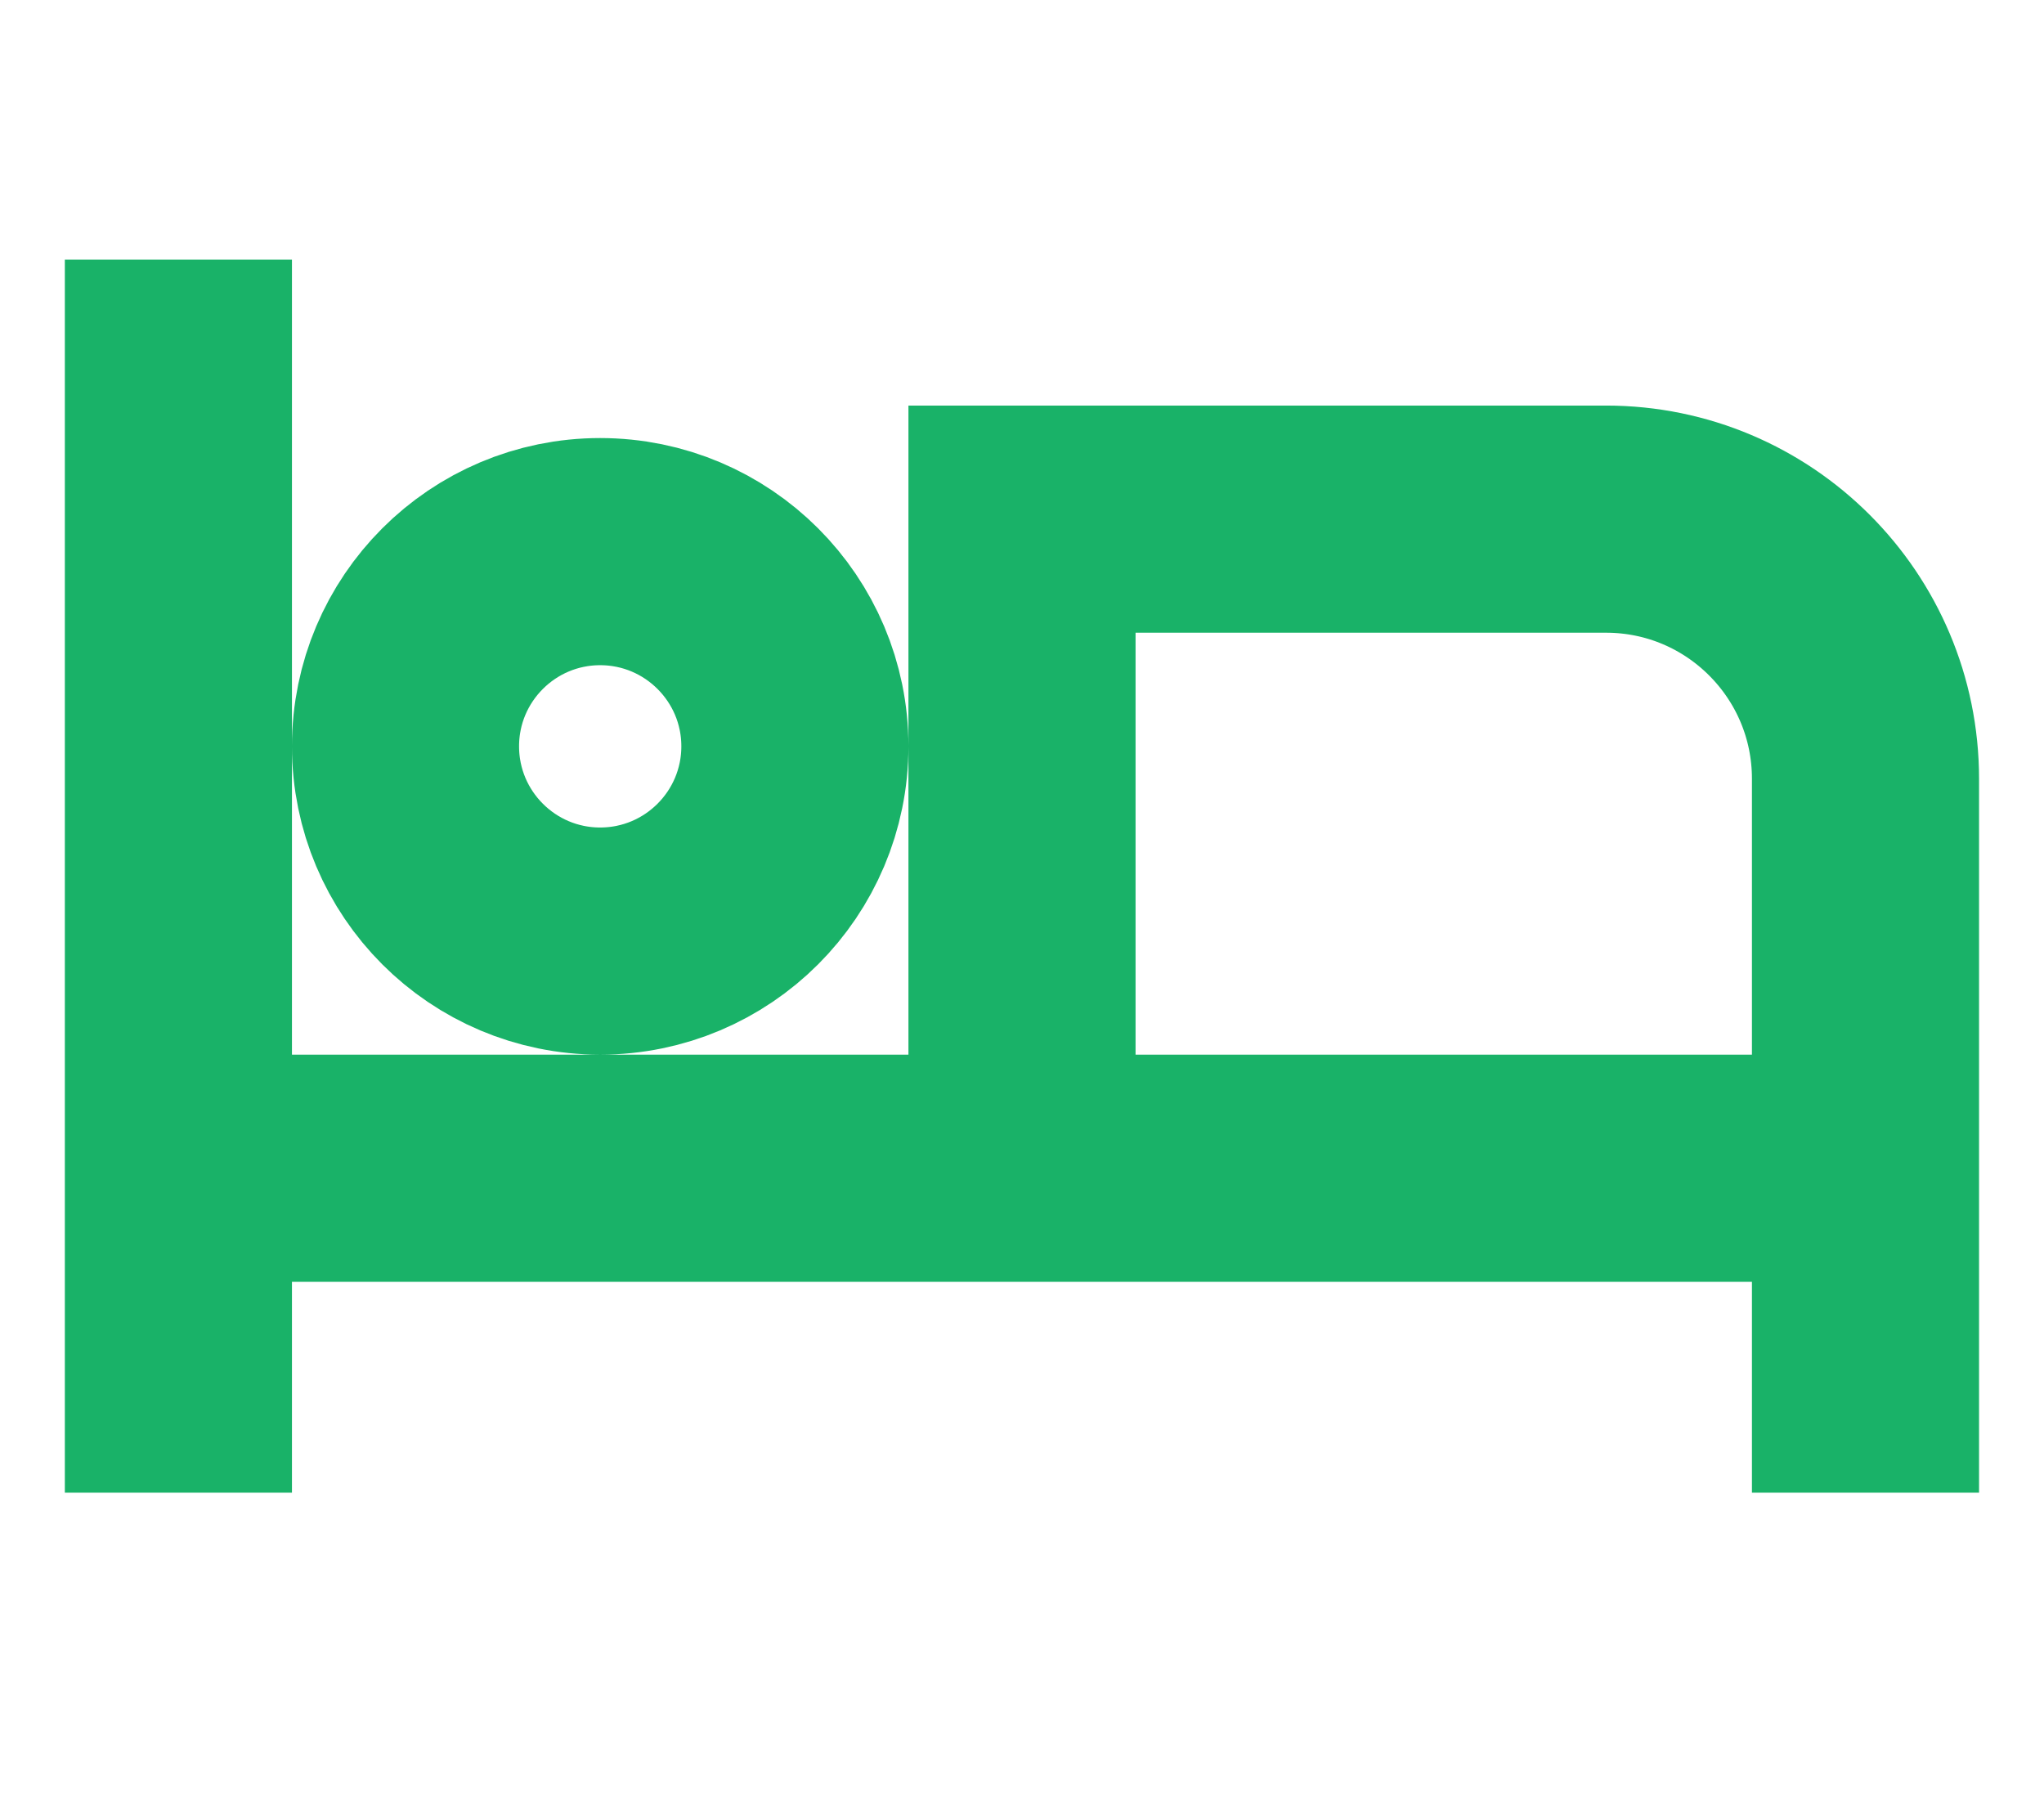 <svg width="18" height="16" viewBox="0 0 18 16" fill="none" xmlns="http://www.w3.org/2000/svg">
<path d="M1.571 2.286V10.286M1.571 10.286V13.143M1.571 10.286H9M9 10.286H16.428M9 10.286V4.571H14.143C15.405 4.571 16.428 5.595 16.428 6.857V10.286M16.428 10.286V13.143M7 6.571C7 5.625 6.232 4.857 5.285 4.857C4.339 4.857 3.571 5.625 3.571 6.571C3.571 7.518 4.339 8.286 5.285 8.286C6.232 8.286 7 7.518 7 6.571Z" stroke="#19B268" stroke-width="2"/>
</svg>
